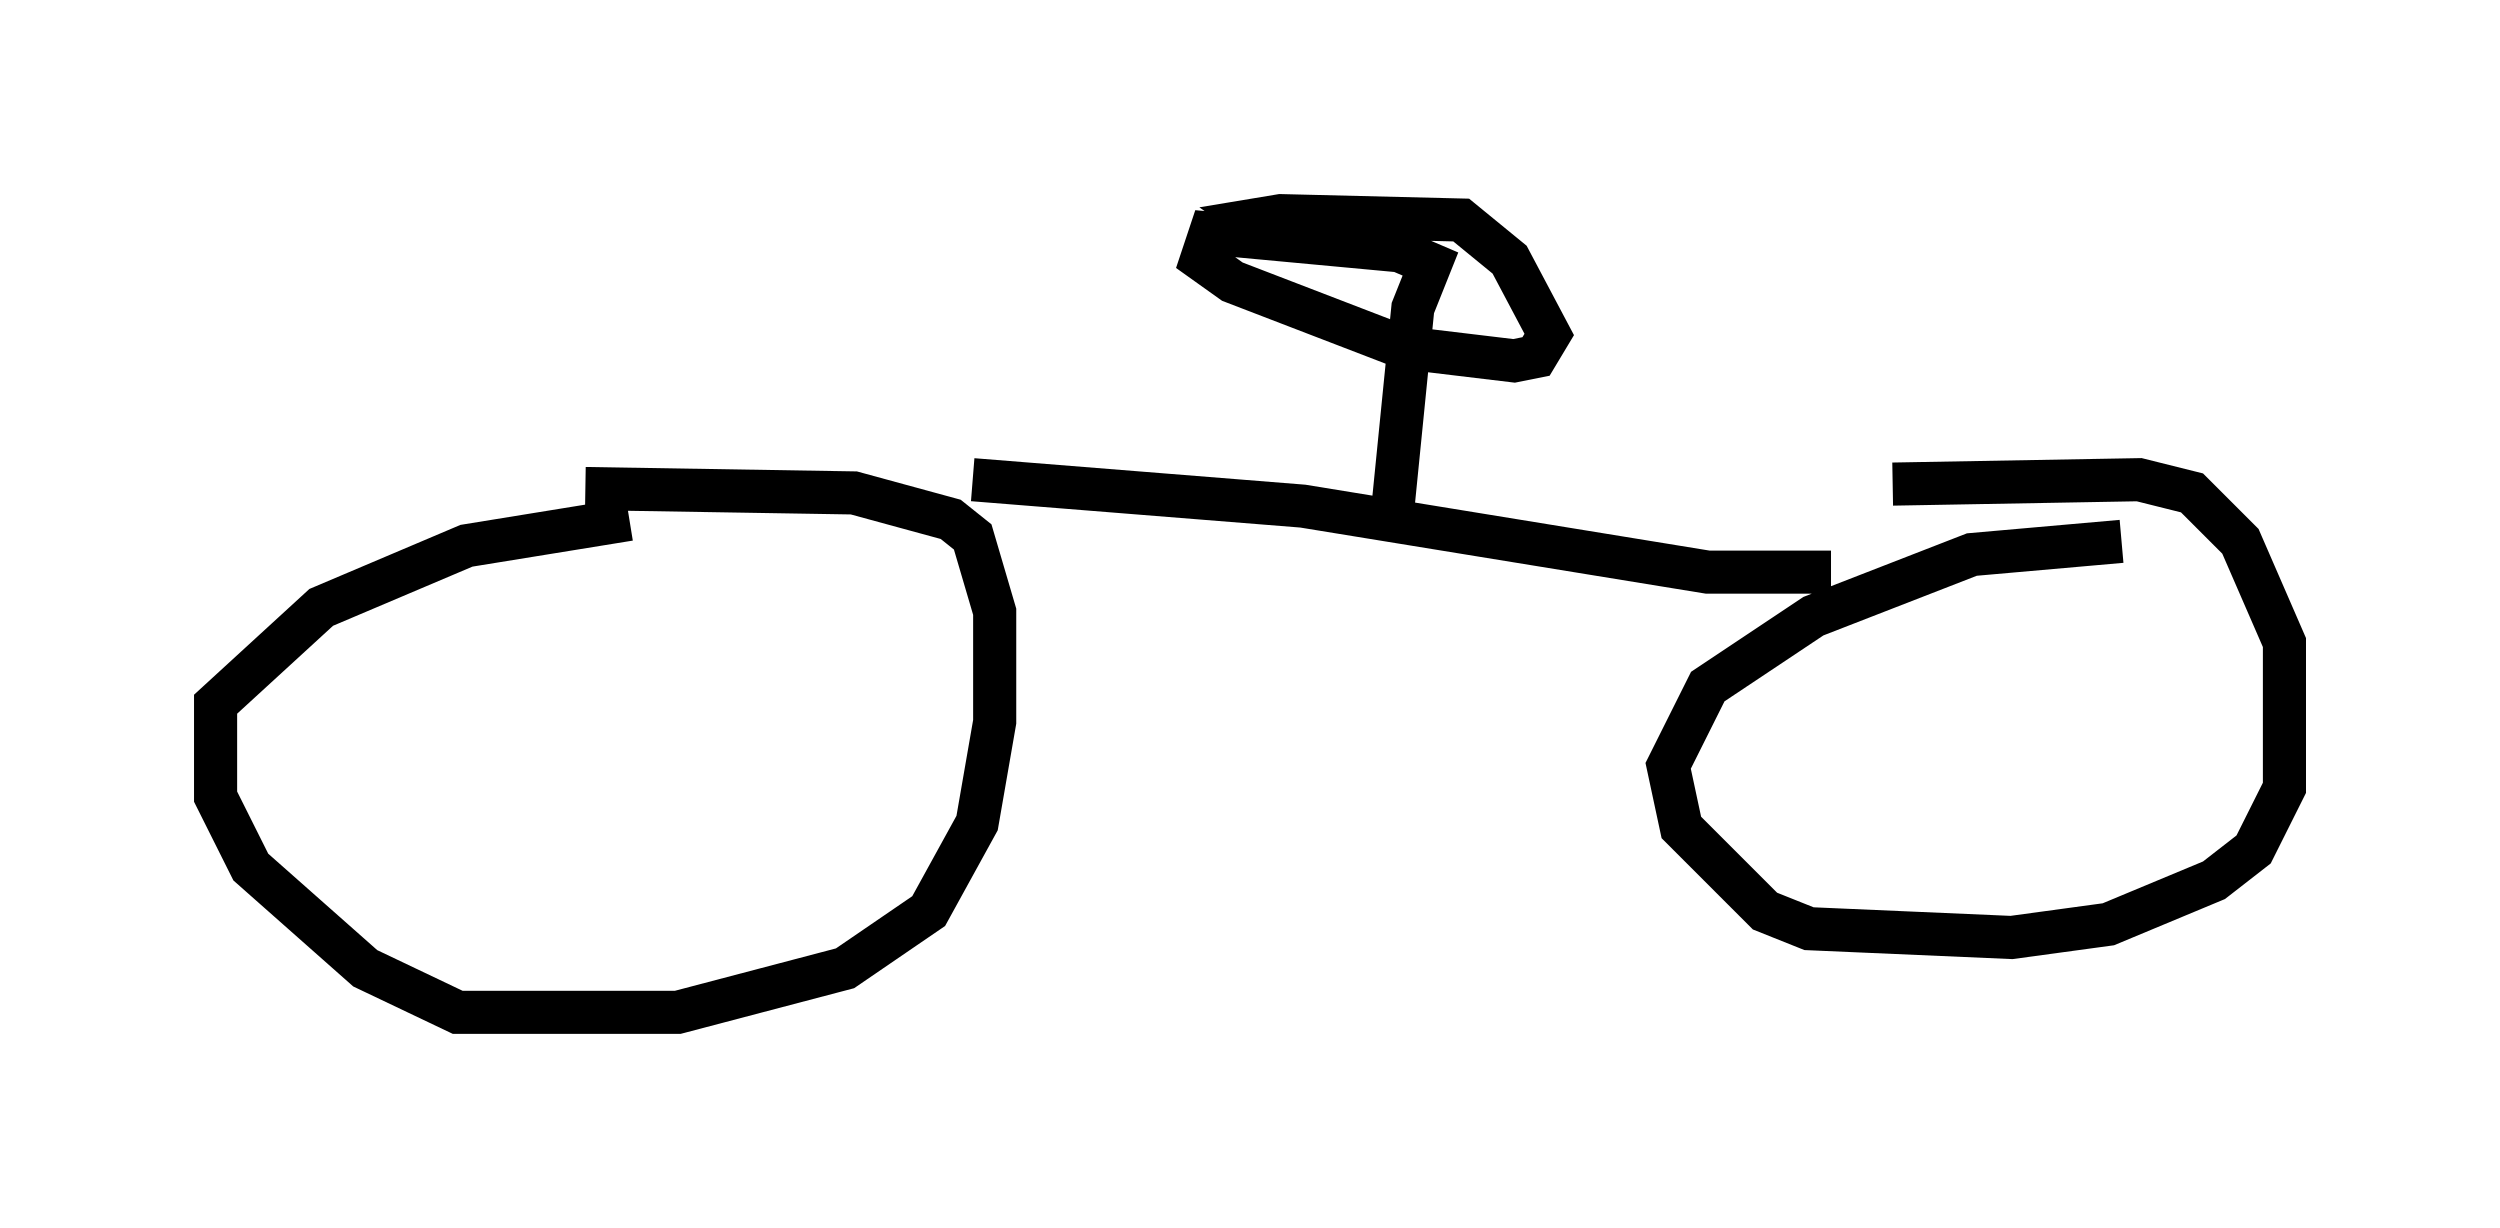 <?xml version="1.0" encoding="utf-8" ?>
<svg baseProfile="full" height="28.477" version="1.1" width="57.98" xmlns="http://www.w3.org/2000/svg" xmlns:ev="http://www.w3.org/2001/xml-events" xmlns:xlink="http://www.w3.org/1999/xlink"><defs /><rect fill="white" height="28.477" width="57.98" x="0" y="0" /><path d="M17.25, 12.35 m-2.654, -0.306 l-3.777, 0.613 -3.369, 1.429 l-2.45, 2.246 0.0, 2.144 l0.817, 1.633 2.654, 2.348 l2.144, 1.021 5.104, 0.0 l3.879, -1.021 1.94, -1.327 l1.123, -2.042 0.408, -2.348 l0.0, -2.552 -0.51, -1.735 l-0.51, -0.408 -2.246, -0.613 l-6.227, -0.102 m35.627, 1.225 l-3.471, 0.306 -3.675, 1.429 l-2.45, 1.633 -0.919, 1.838 l0.306, 1.429 1.94, 1.94 l1.021, 0.408 4.696, 0.204 l2.246, -0.306 2.45, -1.021 l0.919, -0.715 0.715, -1.429 l0.0, -3.369 -1.021, -2.348 l-1.123, -1.123 -1.225, -0.306 l-5.717, 0.102 m-21.336, -0.102 l7.656, 0.613 9.392, 1.531 l2.858, 0.0 m-10.208, -1.021 l0.51, -5.104 0.408, -1.021 l-0.715, -0.306 -4.39, -0.408 l-0.204, 0.613 0.715, 0.51 l3.981, 1.531 2.552, 0.306 l0.51, -0.102 0.306, -0.51 l-0.919, -1.735 -1.123, -0.919 l-4.185, -0.102 -0.613, 0.102 l0.715, 0.51 m16.231, 5.41 " fill="none" stroke="black" stroke-width="1" /></svg>